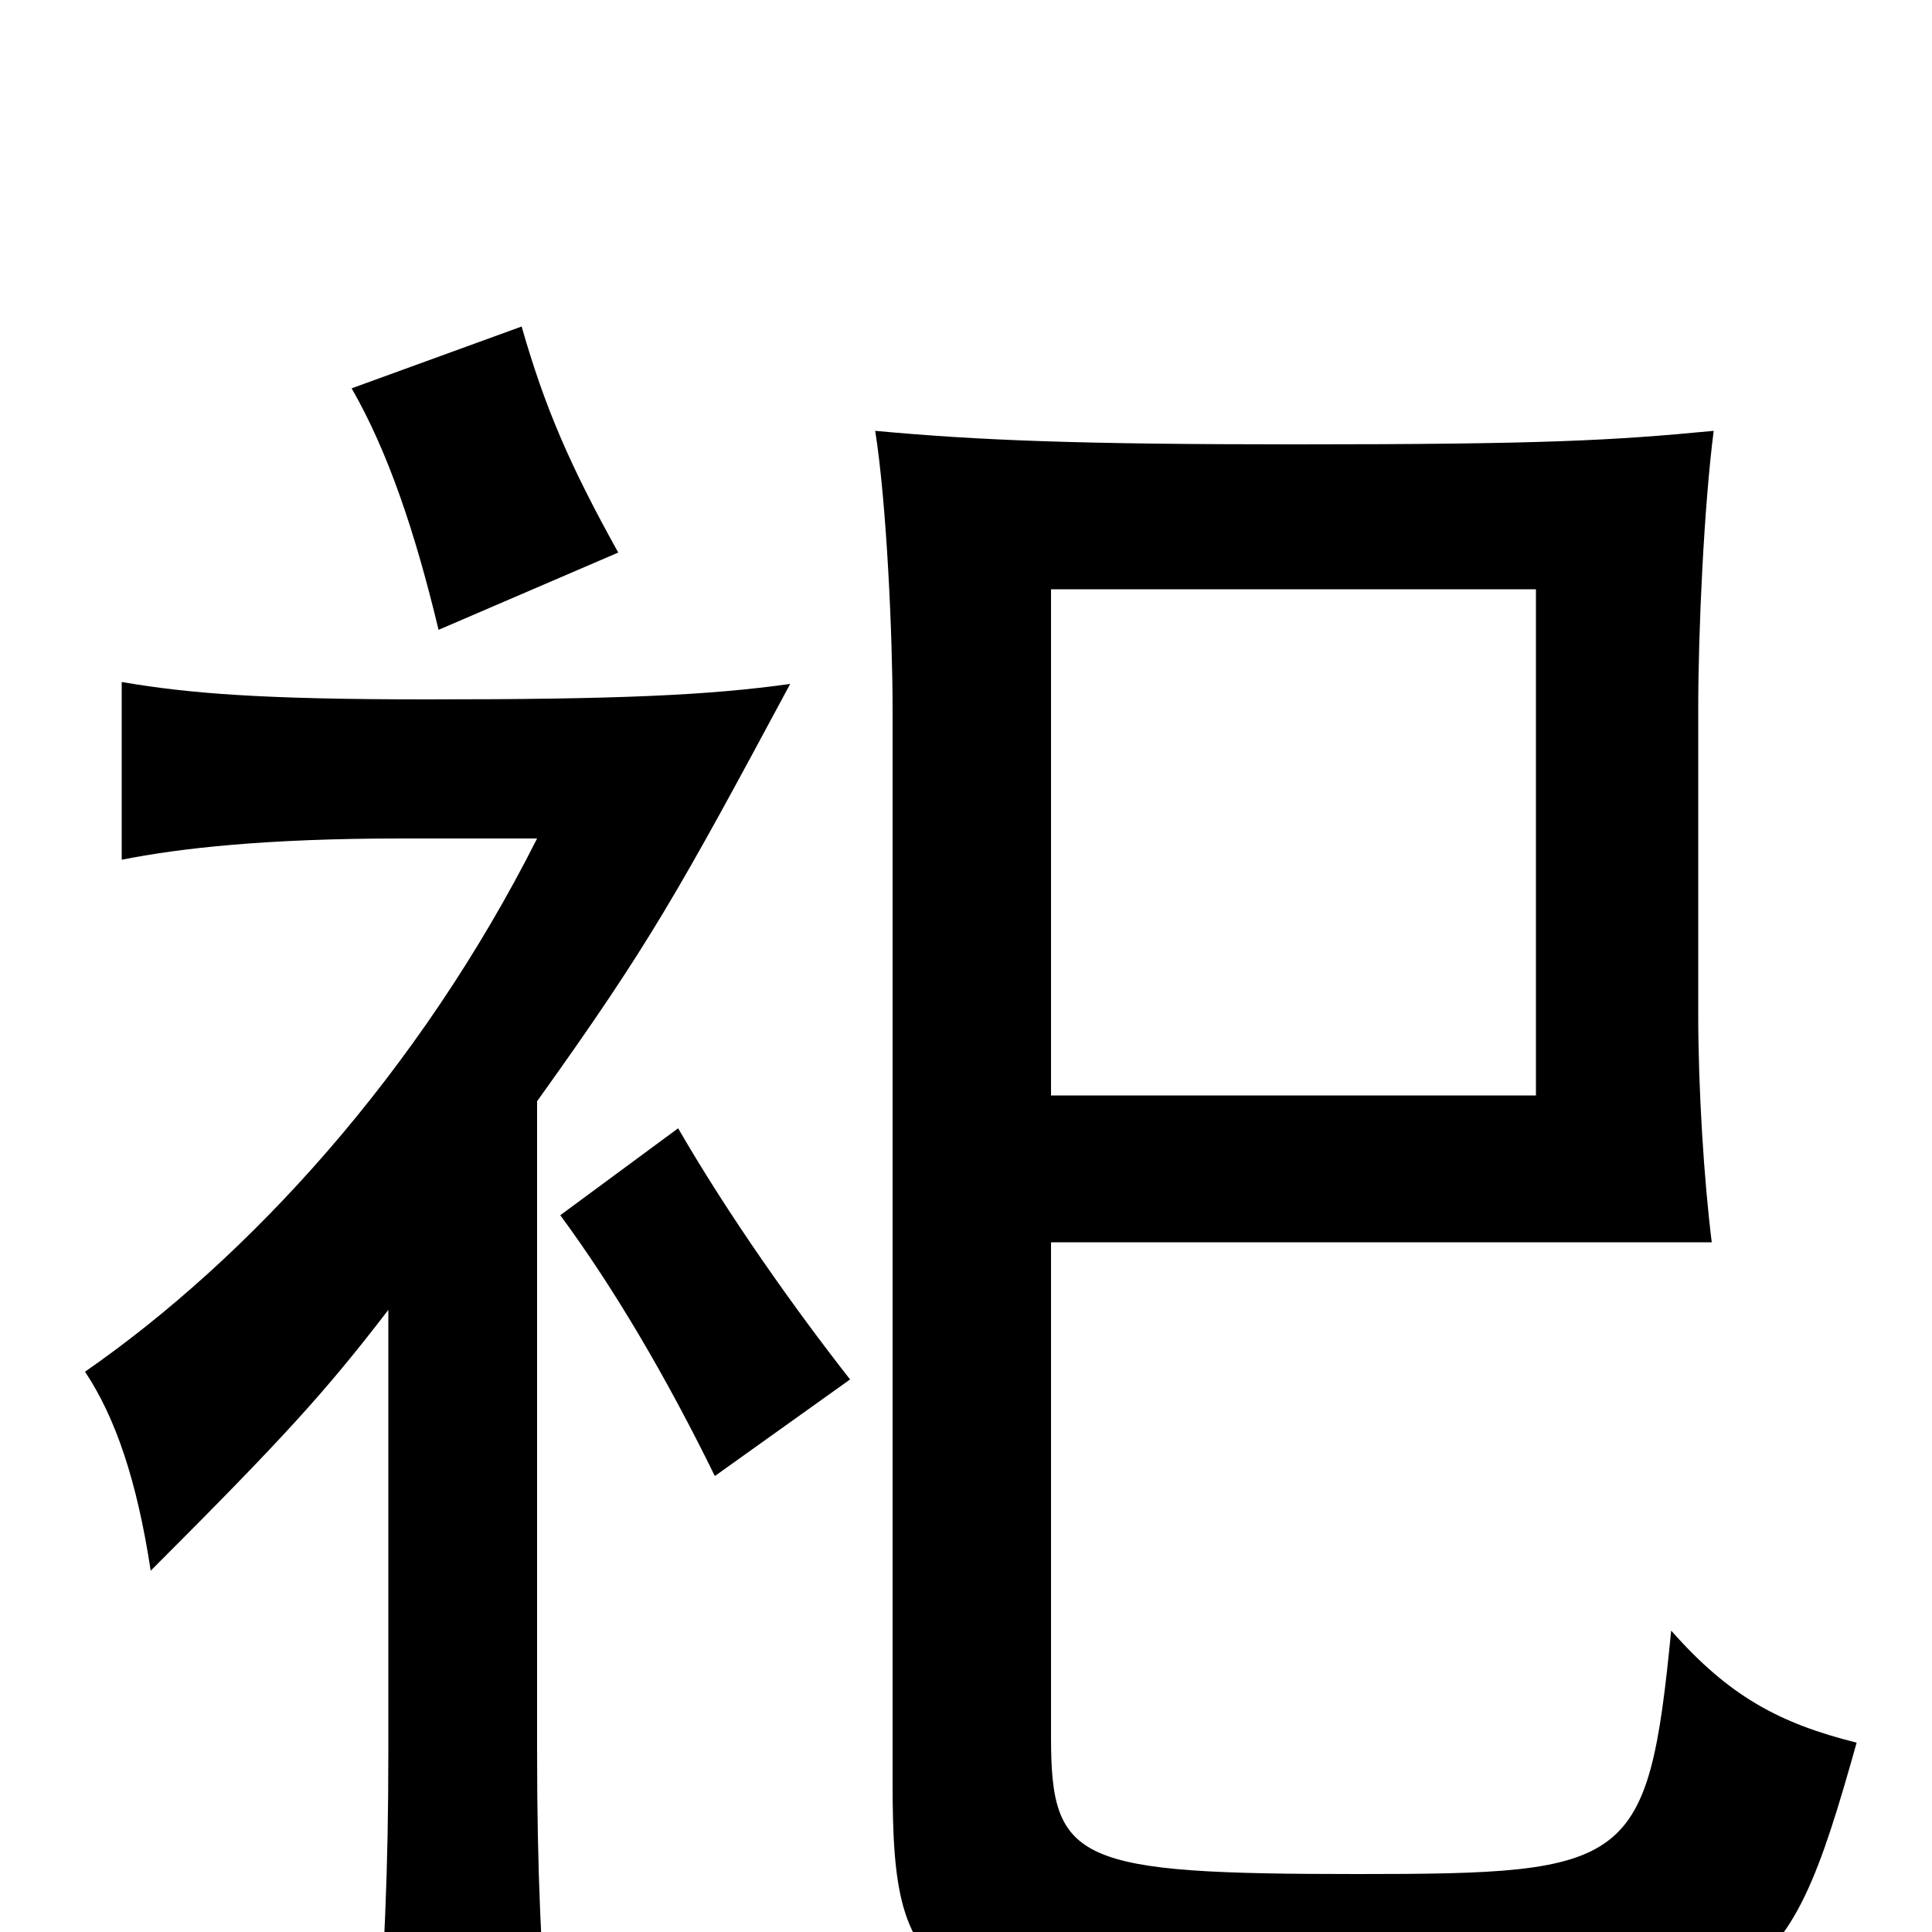 <svg xmlns="http://www.w3.org/2000/svg" viewBox="0 -1000 1000 1000">
	<path fill="#000000" d="M795 -433H544V-695H795ZM961 -98C921 -108 895 -122 865 -156C853 -34 844 -30 703 -30C557 -30 544 -36 544 -101V-357H886C882 -389 879 -436 879 -475V-633C879 -674 882 -738 887 -777C835 -772 799 -770 671 -770C559 -770 507 -772 453 -777C459 -739 462 -670 462 -633V-78C462 31 476 47 703 47C912 47 923 37 961 -98ZM440 -286C411 -323 377 -371 351 -416L290 -371C318 -333 345 -287 370 -236ZM320 -714C295 -759 282 -789 270 -831L182 -799C201 -766 215 -724 227 -674ZM278 -430C336 -511 351 -538 409 -646C366 -640 319 -638 221 -638C136 -638 98 -641 63 -647V-555C93 -561 138 -566 207 -566H278C217 -445 129 -349 44 -290C60 -266 71 -233 78 -187C146 -255 168 -279 201 -322V-93C201 -33 199 15 194 74H285C280 14 278 -33 278 -93Z"/>
</svg>